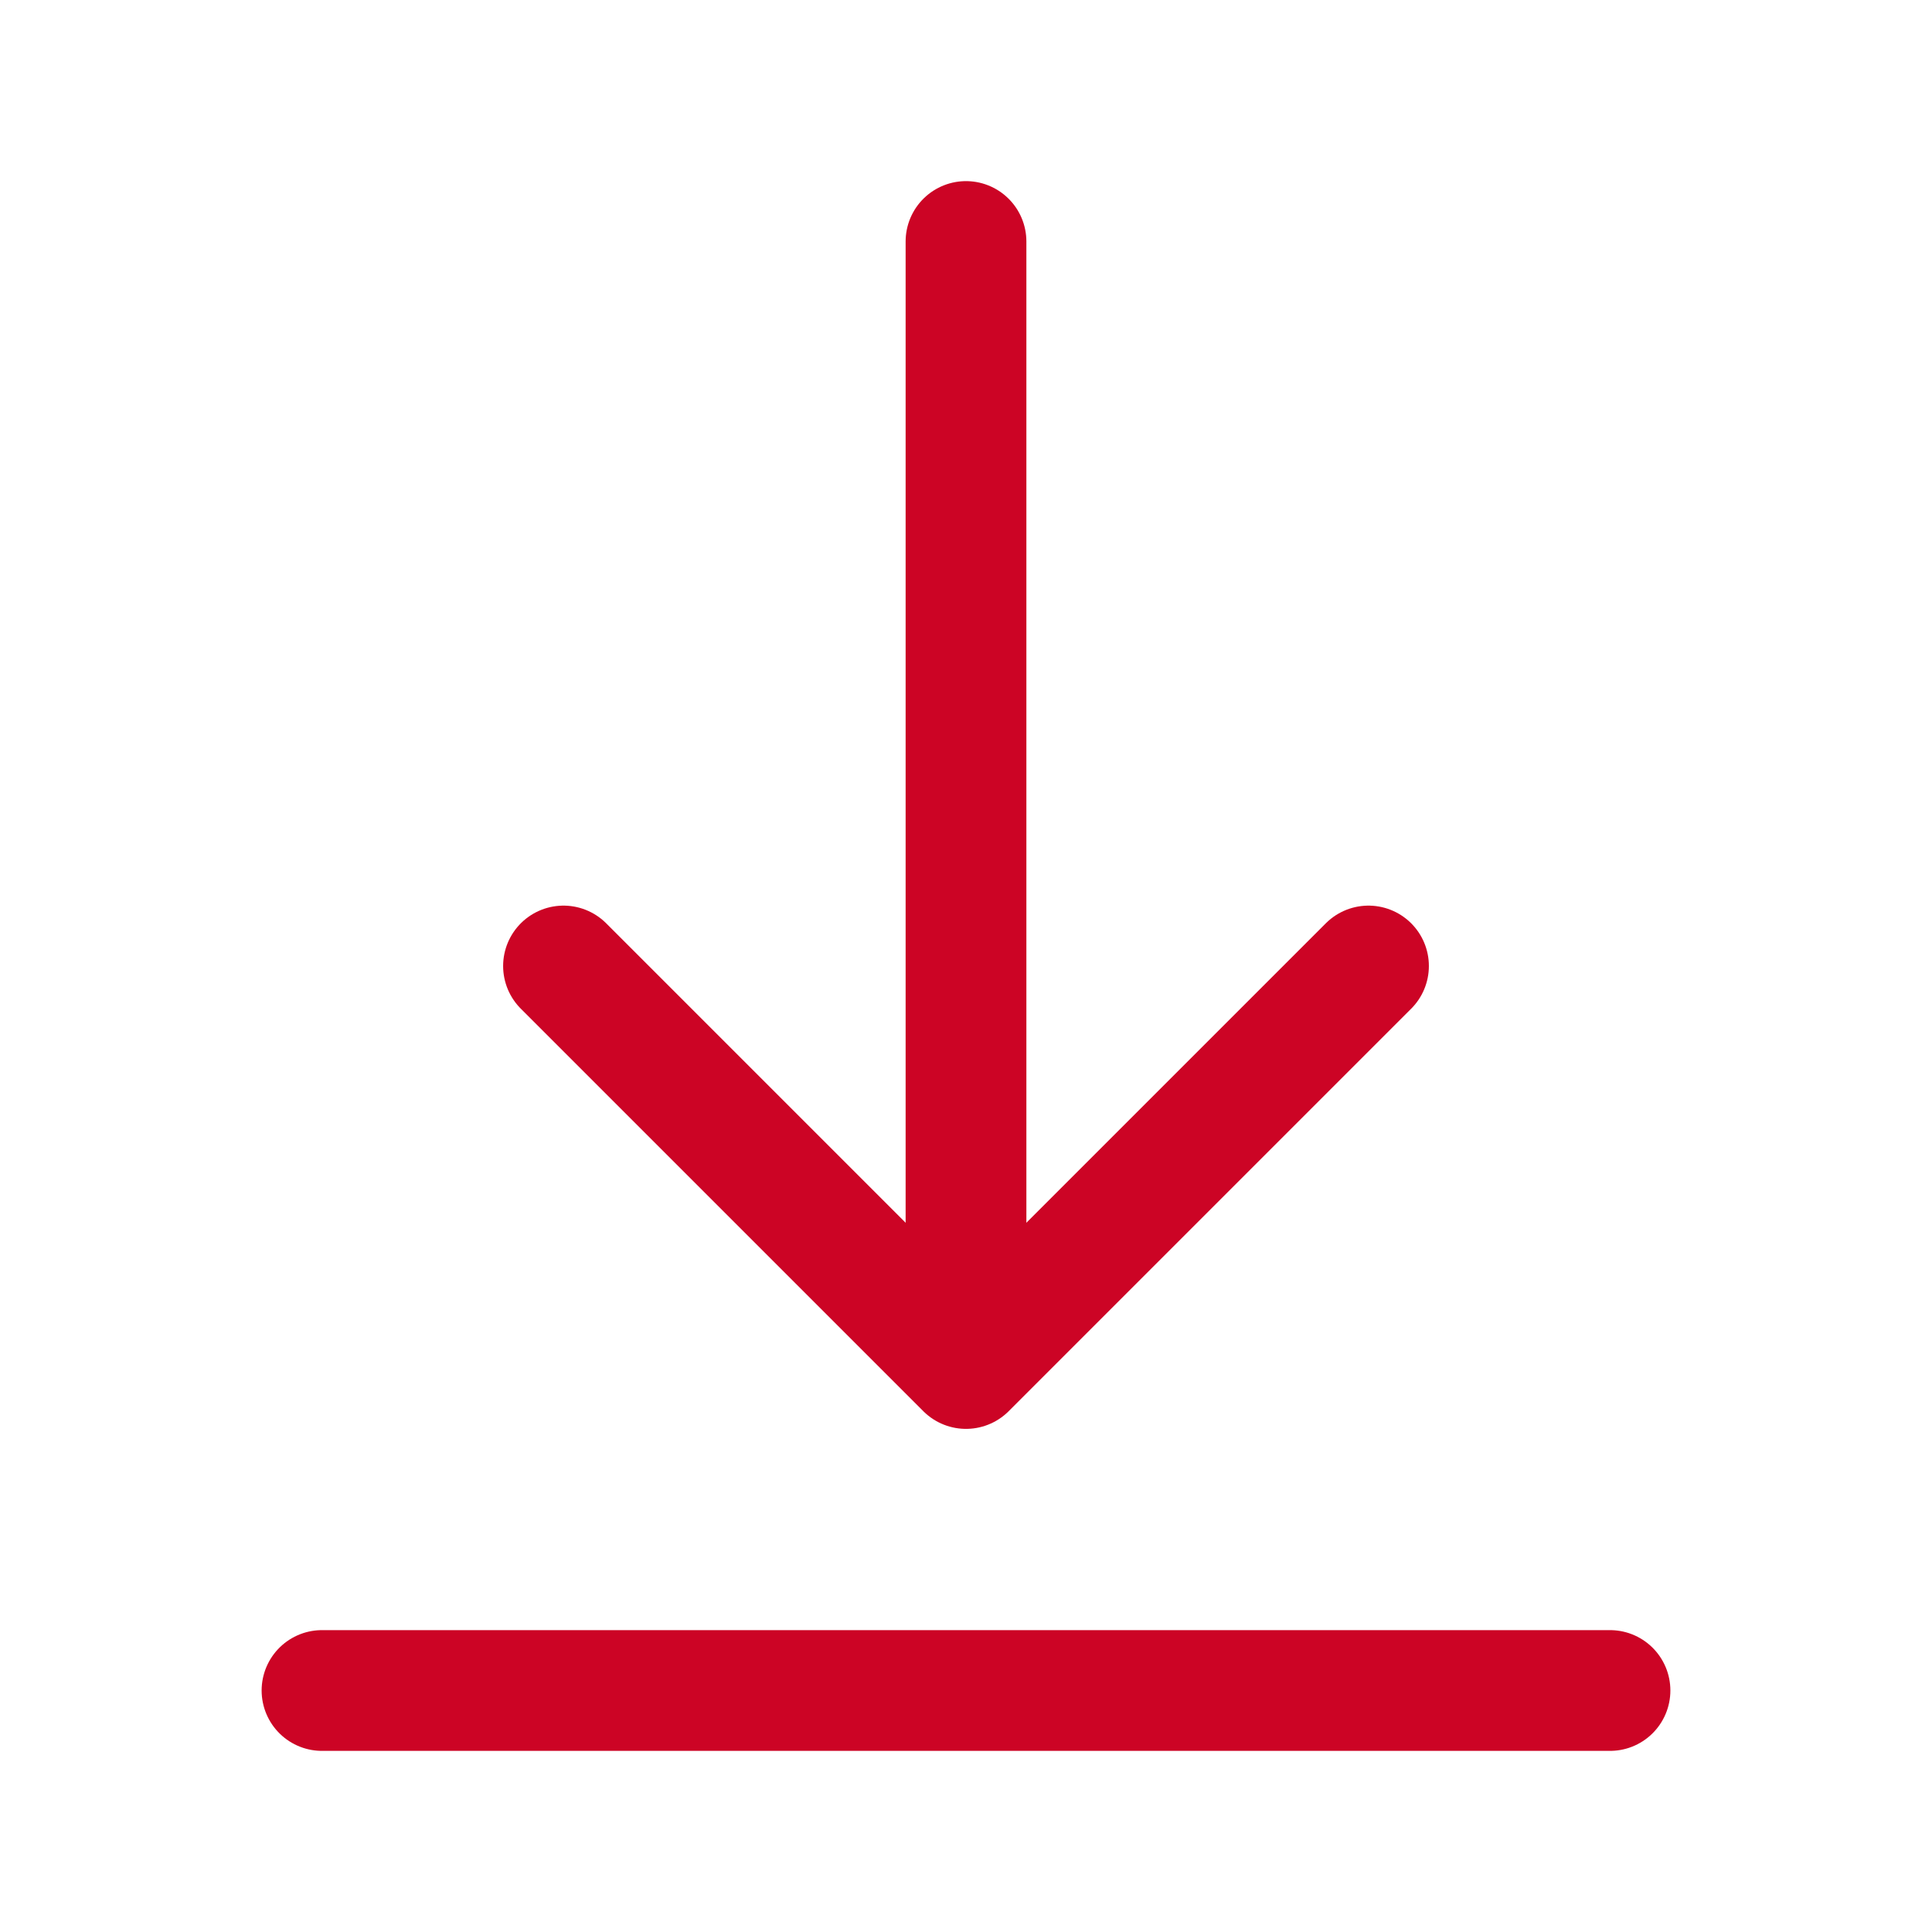 <svg role="img" xmlns="http://www.w3.org/2000/svg" width="48px" height="48px" viewBox="0 0 24 24" aria-labelledby="downloadIconTitle downloadIconDesc" stroke="#cc0425" stroke-width="1.5" stroke-linecap="round" stroke-linejoin="round" fill="none" color="#cc0425"> <title id="downloadIconTitle">Download</title> <desc id="downloadIconDesc">Save to your device</desc> <path d="M12,3 L12,16"/> <polyline points="7 12 12 17 17 12"/> <path d="M20,21 L4,21"/> </svg>